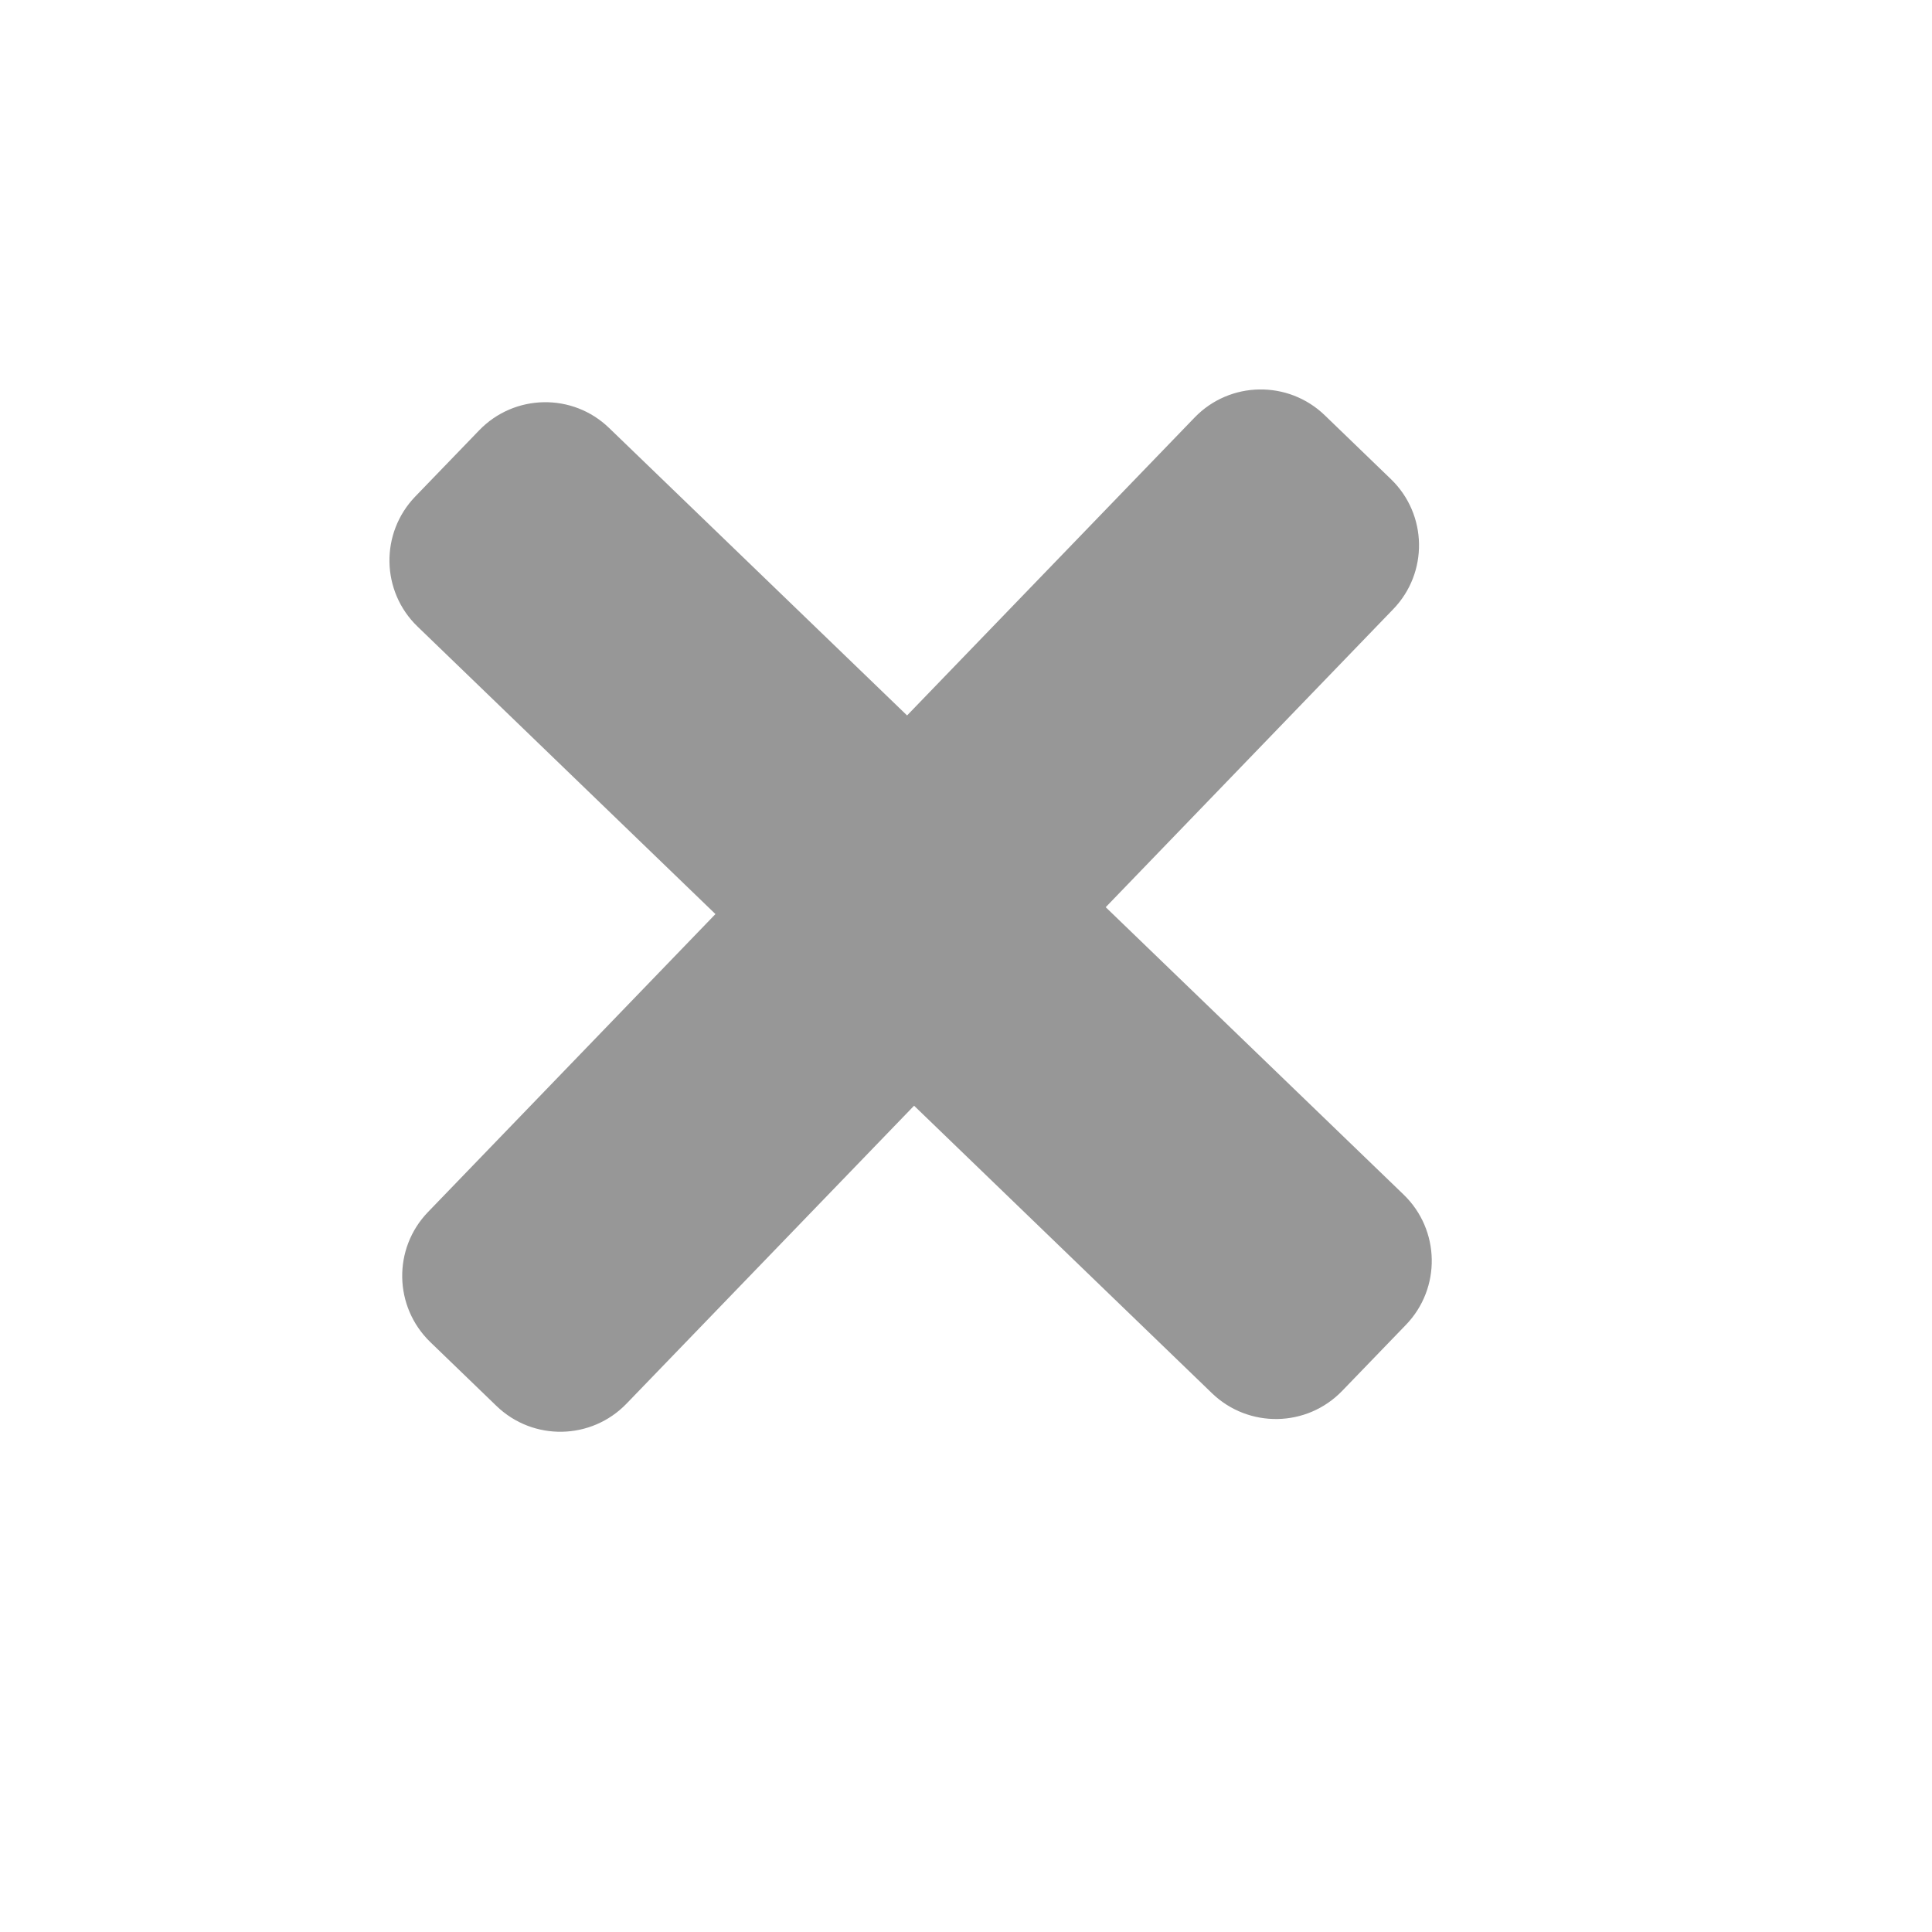<svg width="16" height="16" viewBox="0 0 16 16" fill="none" xmlns="http://www.w3.org/2000/svg">
<path d="M9.893 3.458L7.512 5.925L5.045 3.545C4.743 3.252 4.26 3.261 3.968 3.564L3.439 4.112C3.147 4.415 3.155 4.897 3.458 5.189L5.925 7.57L3.545 10.037C3.252 10.34 3.261 10.822 3.564 11.115L4.112 11.644C4.415 11.936 4.897 11.927 5.189 11.624L7.57 9.157L10.037 11.538C10.34 11.83 10.822 11.822 11.115 11.519L11.644 10.971C11.936 10.668 11.927 10.185 11.624 9.893L9.157 7.513L11.538 5.045C11.83 4.743 11.822 4.26 11.519 3.968L10.971 3.439C10.668 3.147 10.185 3.155 9.893 3.458Z" fill="#979797"/>
</svg>

